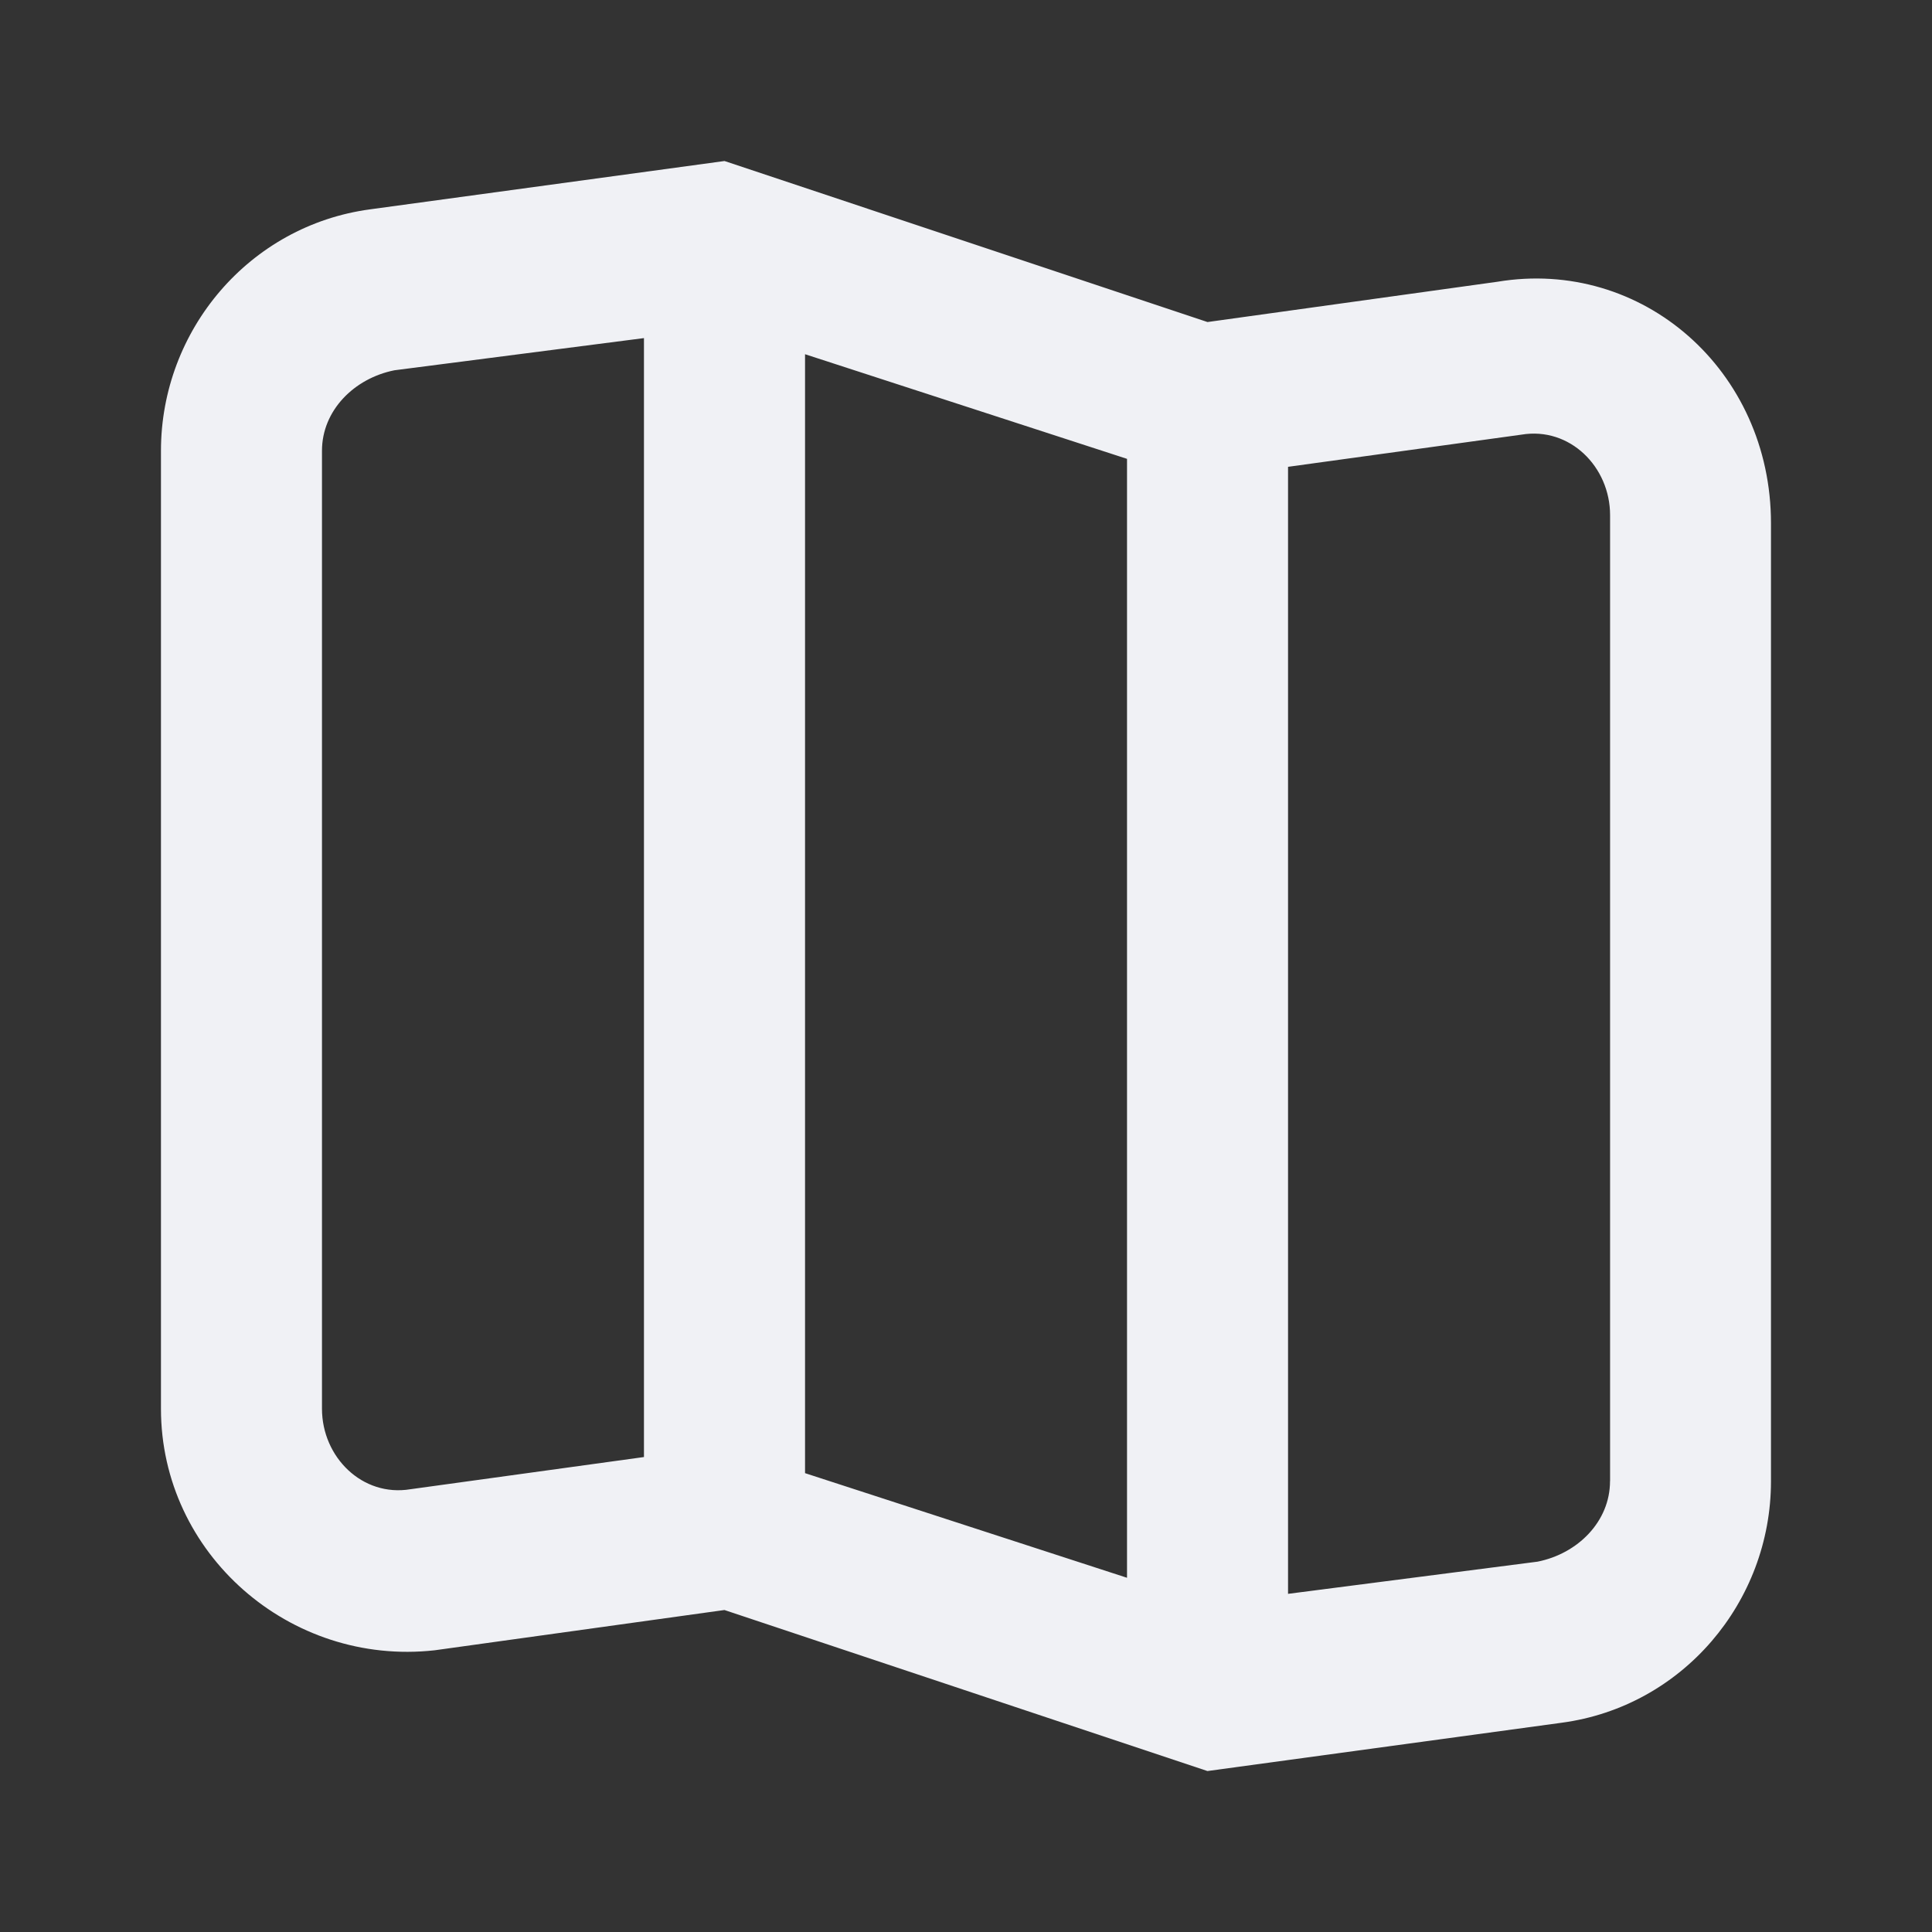 <!-- Generated by IcoMoon.io -->
<svg version="1.1" xmlns="http://www.w3.org/2000/svg" width="32" height="32" viewBox="0 0 32 32">
<rect x="0" y="0" width="32" height="32" fill="#333333" stroke="none"/>
<title>map</title>
<path fill="#f0f1f5" d="M24.8 4.667l-4.8 0.667-8-2.667-5.867 0.8c-2 0.267-3.467 2-3.467 4v15.867c0 2.4 2.133 4.267 4.533 4l4.8-0.667 8 2.667 5.867-0.8c2-0.267 3.467-2 3.467-4v-15.867c0-2.533-2.133-4.4-4.533-4zM10.667 24.133l-3.867 0.533c-0.8 0.133-1.467-0.533-1.467-1.333v-15.867c0-0.667 0.533-1.2 1.2-1.333l4.133-0.533v18.533zM18.667 26.133l-5.333-1.733v-18.533l5.333 1.733v18.533zM26.667 24.533c0 0.667-0.533 1.2-1.2 1.333l-4.133 0.533v-18.667l3.867-0.533c0.8-0.133 1.467 0.533 1.467 1.333v16z"></path>
</svg>
